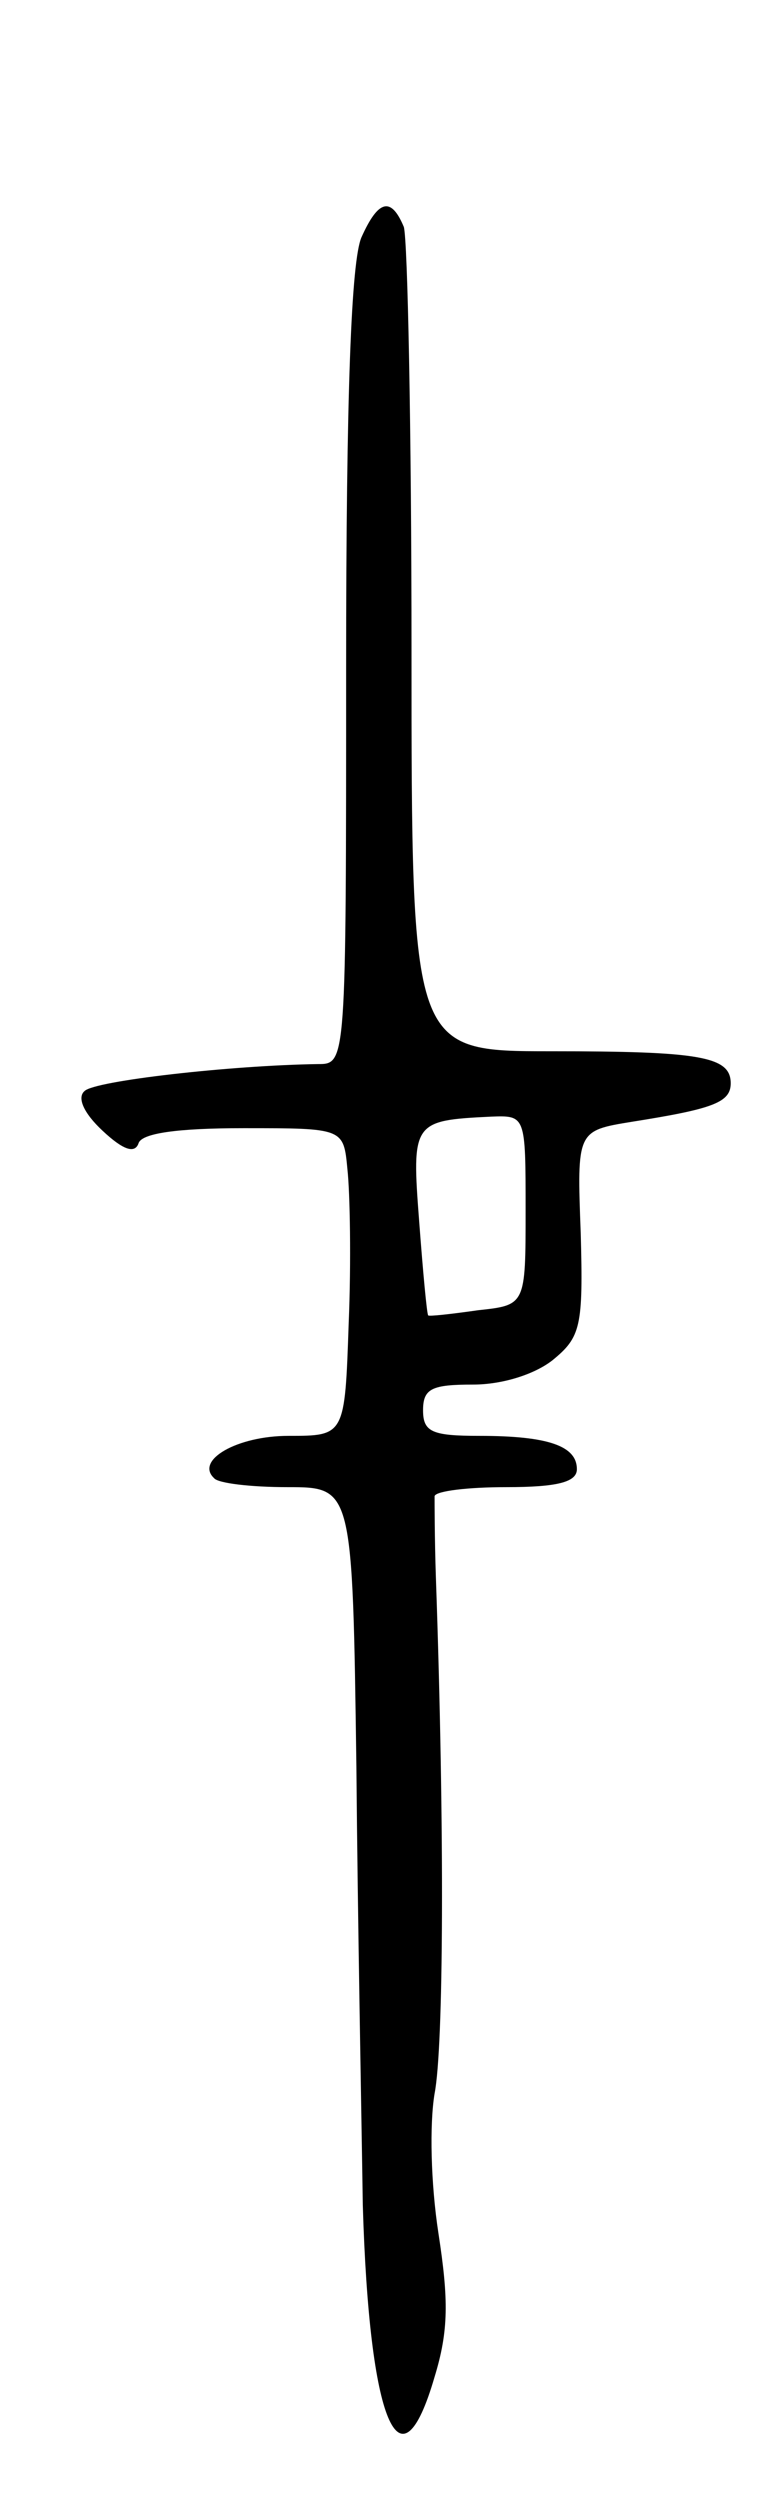 <svg version="1.0" xmlns="http://www.w3.org/2000/svg"
 width="61pt" height="195pt" viewBox="0 0 61 195"
 preserveAspectRatio="xMidYMid meet">
<g transform="translate(0,195) scale(0.1,-0.1)"
fill="#000000" stroke="none">
<path d="M282 1765 c-8 -18 -12 -122 -12 -335 0 -310 0 -310 -22 -310 -68 -1
-174 -13 -182 -21 -6 -5 -1 -17 14 -31 16 -15 25 -18 28 -10 2 8 30 12 82 12
78 0 78 0 81 -32 2 -18 3 -72 1 -120 -3 -88 -3 -88 -47 -88 -40 0 -73 -19 -58
-33 3 -4 29 -7 57 -7 51 0 51 0 54 -218 1 -119 4 -273 5 -342 5 -170 29 -227
56 -134 11 36 11 60 3 112 -6 39 -7 85 -3 109 7 36 8 202 1 403 -1 30 -1 58
-1 63 1 4 26 7 56 7 40 0 55 4 55 14 0 18 -22 26 -76 26 -37 0 -44 3 -44 20 0
17 7 20 39 20 23 0 48 8 62 19 22 18 24 26 22 99 -3 80 -3 80 40 87 63 10 77
15 77 30 0 21 -24 25 -140 25 -109 0 -109 0 -109 313 0 171 -3 320 -6 330 -10
24 -20 21 -33 -8z m128 -759 c0 -74 0 -74 -37 -78 -21 -3 -39 -5 -39 -4 -1 1
-4 33 -7 73 -6 78 -5 79 56 82 27 1 27 1 27 -73z"/>
</g>
</svg>
